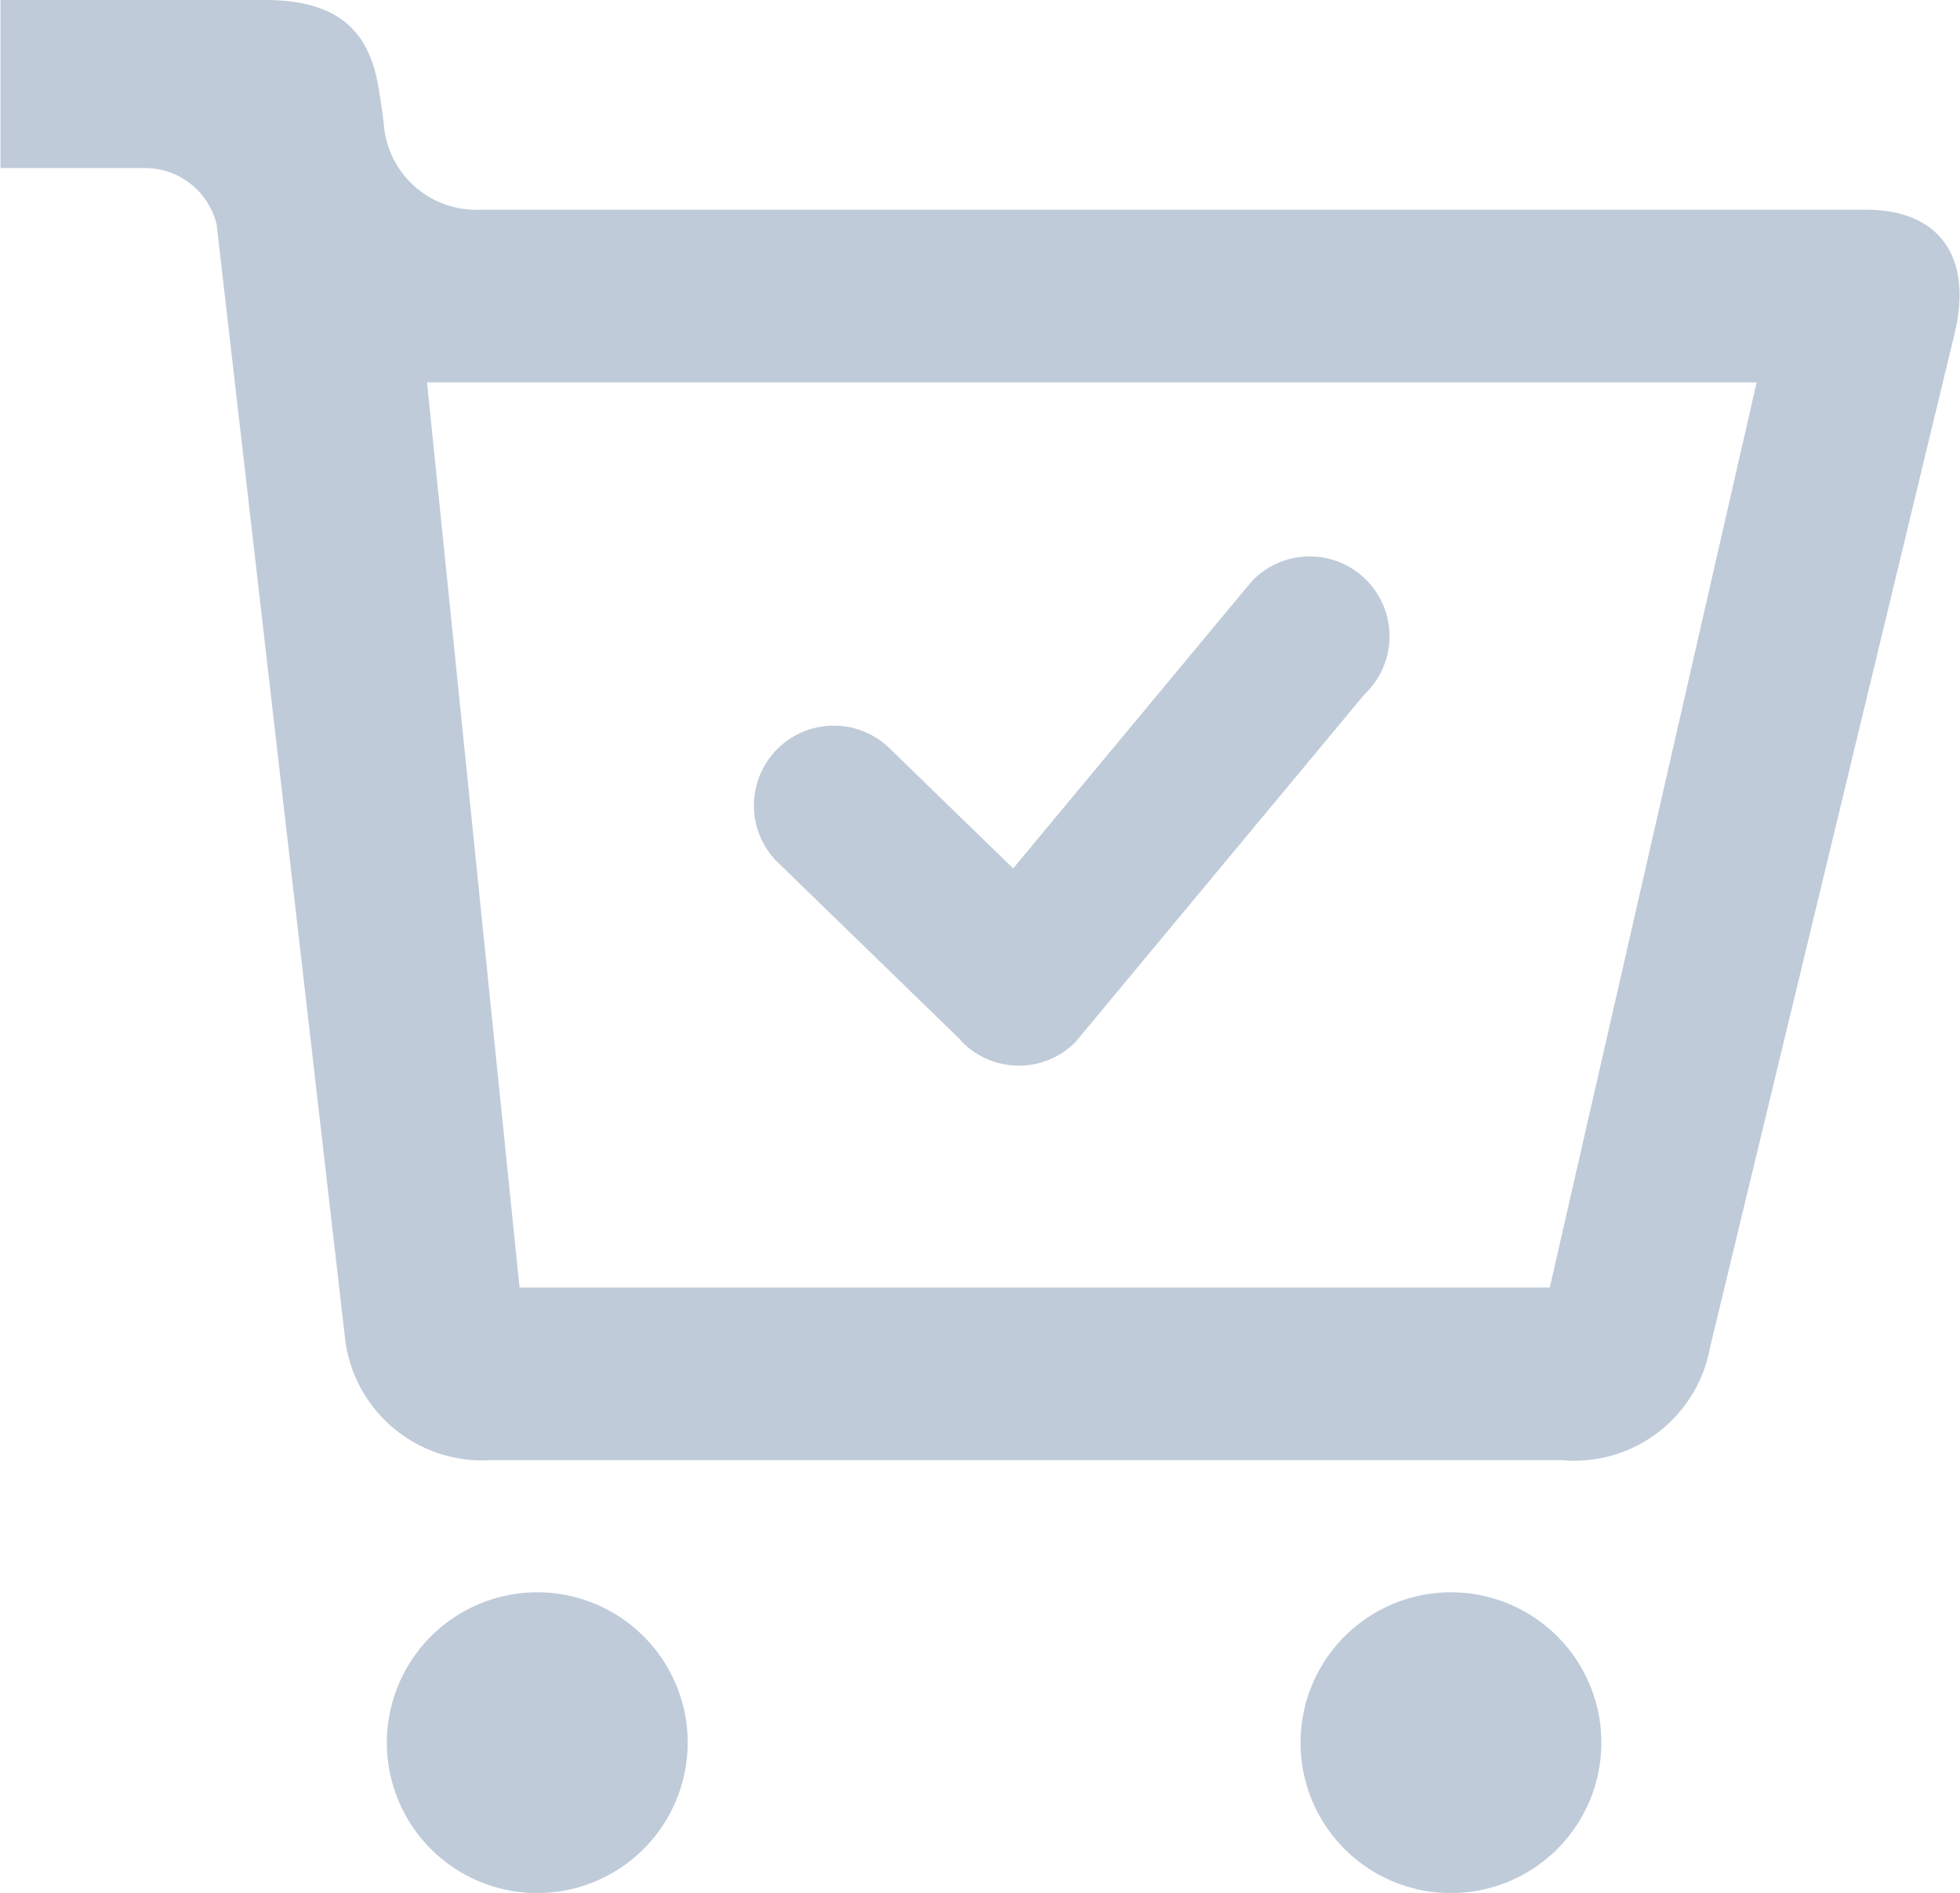 <?xml version="1.0" standalone="no"?><!DOCTYPE svg PUBLIC "-//W3C//DTD SVG 1.1//EN" "http://www.w3.org/Graphics/SVG/1.1/DTD/svg11.dtd"><svg t="1758595117934" class="icon" viewBox="0 0 1060 1024" version="1.1" xmlns="http://www.w3.org/2000/svg" p-id="4624" xmlns:xlink="http://www.w3.org/1999/xlink" width="207.031" height="200"><path d="M737.933 375.57L581.551 563.744a43.073 43.073 0 0 1-61.083 0c-0.513-0.466-0.855-1.088-1.336-1.554l-99.448-96.651a43.198 43.198 0 0 1 61.083-61.067l67.174 65.263 128.971-155.232a43.182 43.182 0 1 1 61.02 61.067zM290.651 1024a81.345 81.345 0 1 1 81.267-81.267 81.423 81.423 0 0 1-81.267 81.267z m494.131 0a81.345 81.345 0 1 1 81.267-81.267 81.392 81.392 0 0 1-81.283 81.267zM265.261 789.832a74.726 74.726 0 0 1-78.781-66.972L117.193 121.668l-0.388-1.554a39.81 39.81 0 0 0-38.147-29.213H0.264V0h142.956c37.169 0 56.033 14.606 61.409 46.927 2.781 16.626 3.201 22.997 3.201 22.997a50.206 50.206 0 0 0 52.272 43.508h748.965c40.059 0 57.928 25.794 48.015 66.972l-132.281 548.516a74.586 74.586 0 0 1-80.04 60.912h-579.593z m15.71-93.388h557.171l111.879-489.624H230.936z" fill="#BFCBD9" p-id="4625"></path></svg>